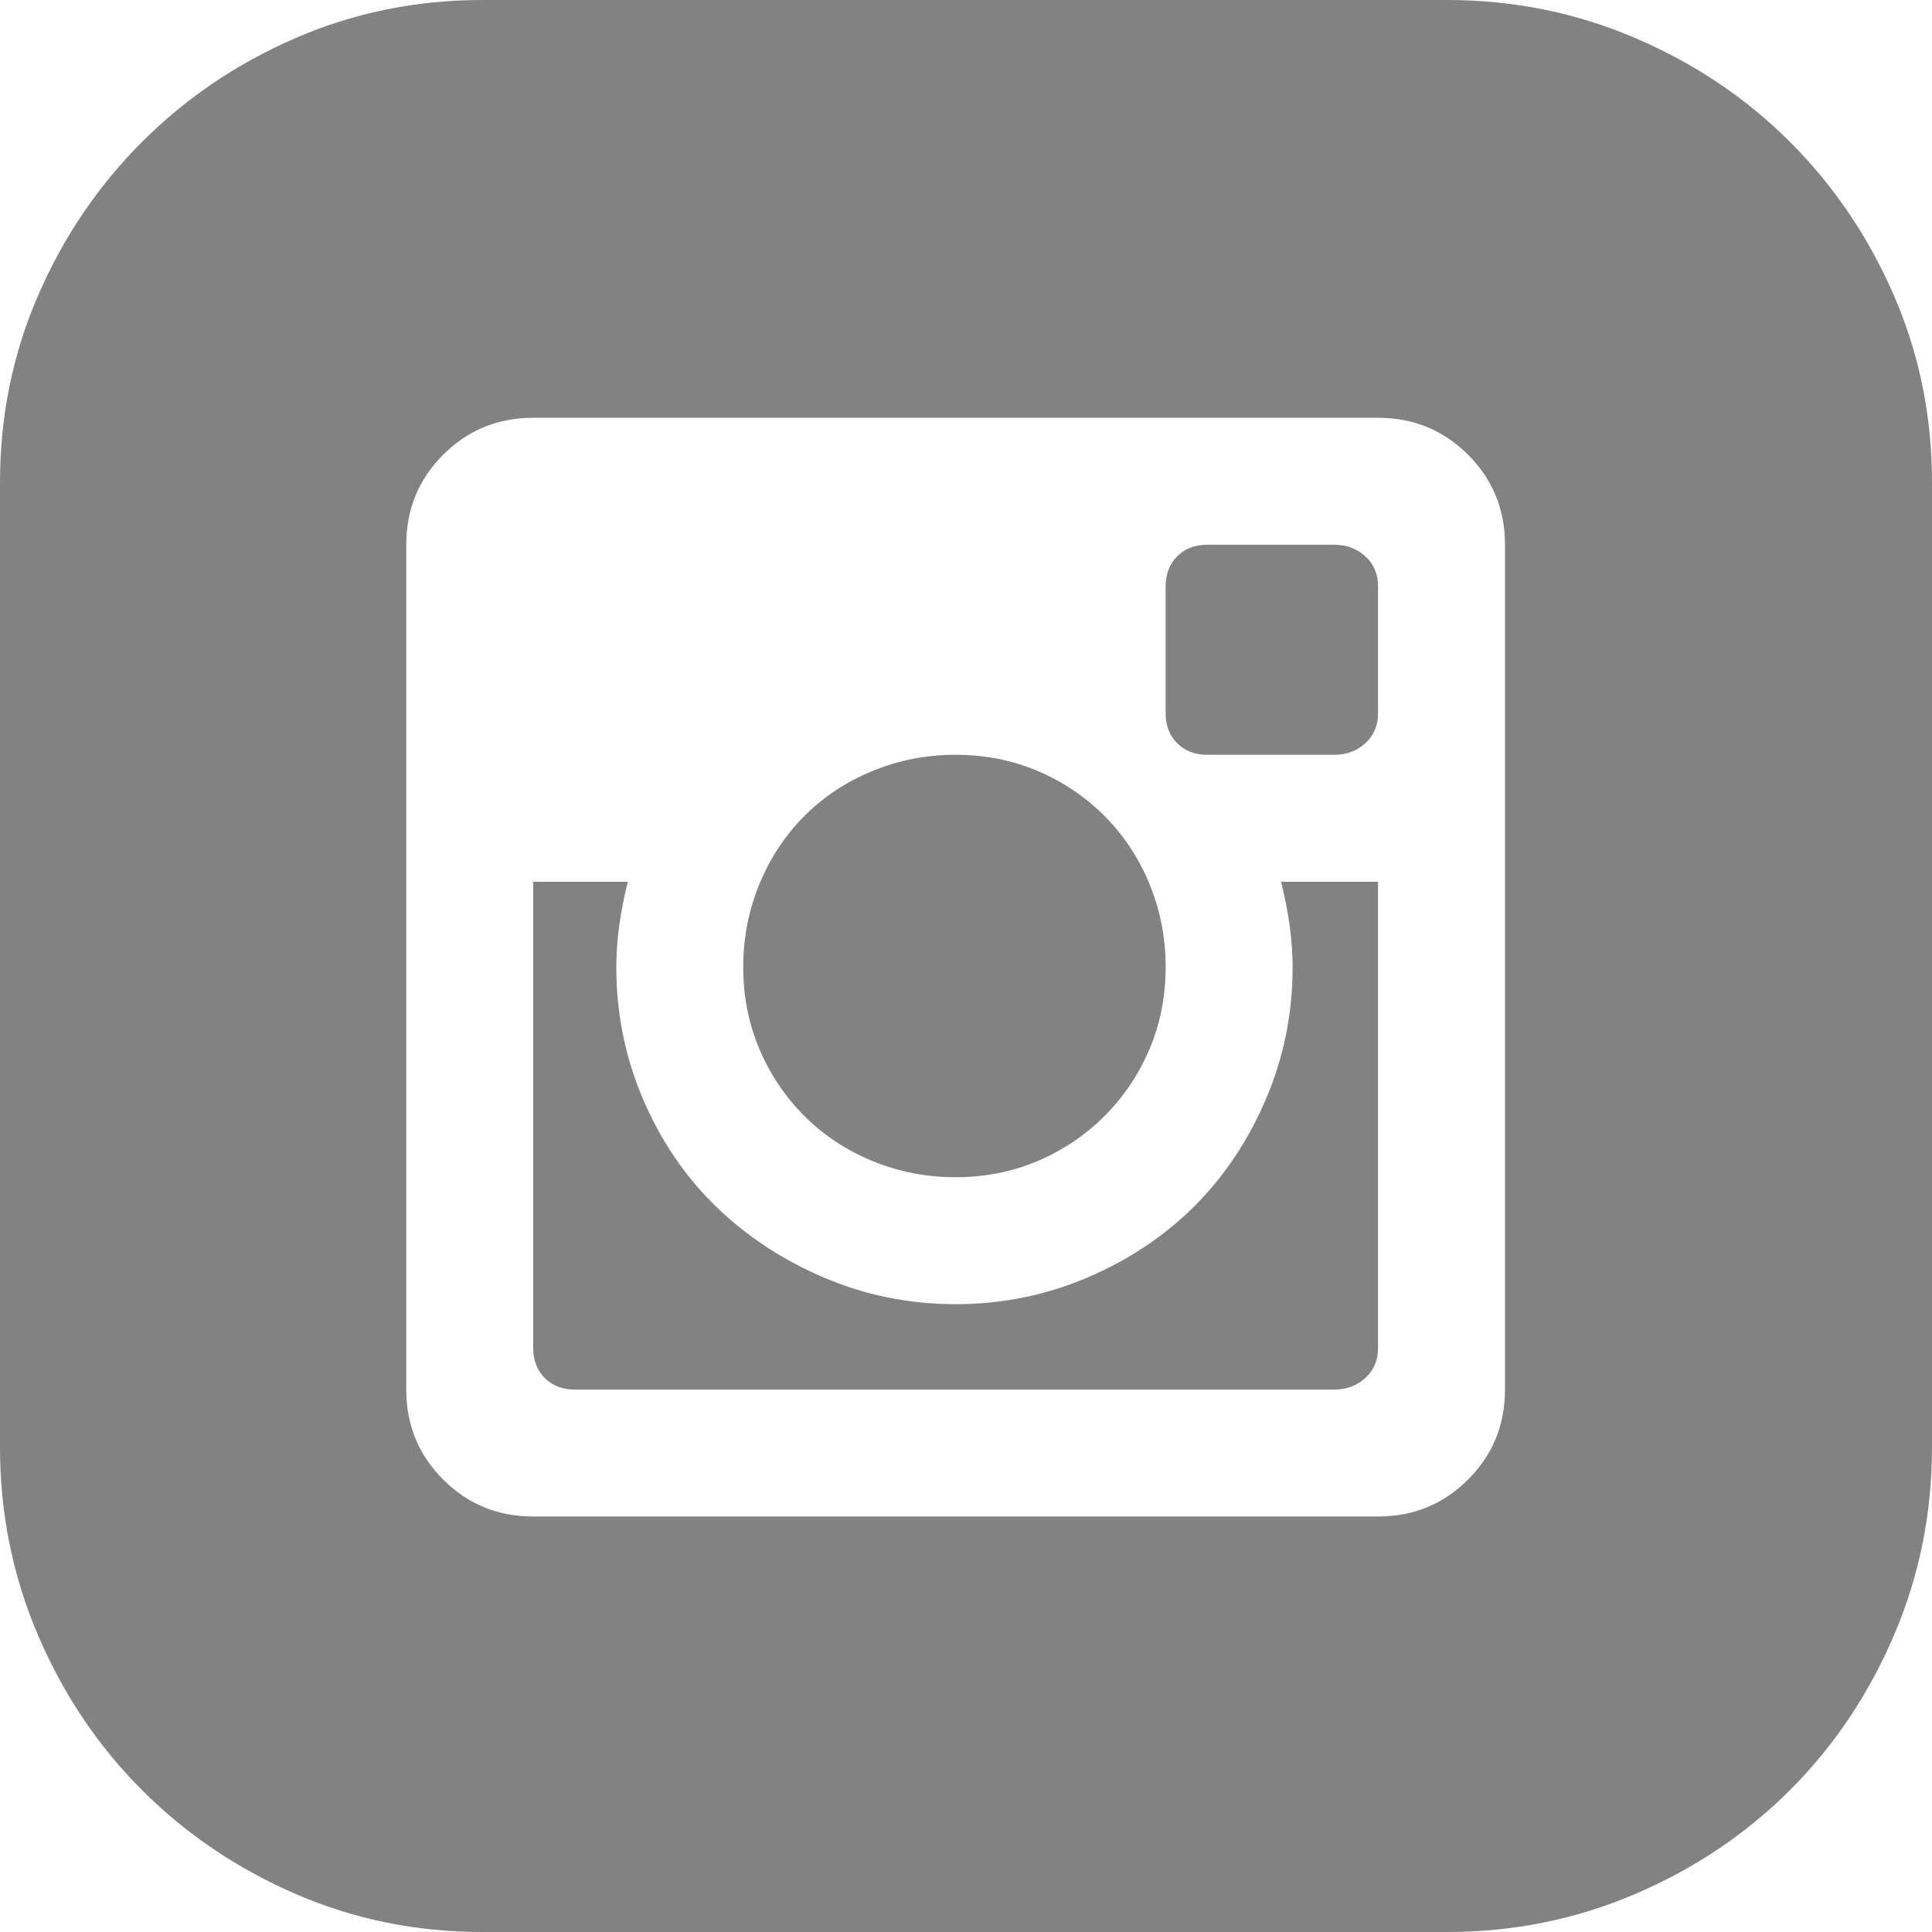<svg width="50" height="50" viewBox="0 0 50 50" fill="none" xmlns="http://www.w3.org/2000/svg">
<g id="&#240;&#159;&#166;&#134; icon &#34;rounded instagram&#34;">
<path id="Vector" d="M33.453 25.03C33.453 24.353 33.353 23.616 33.154 22.82H35.663V34.886C35.663 35.205 35.554 35.464 35.334 35.663C35.115 35.862 34.847 35.962 34.528 35.962H14.875C14.556 35.962 14.297 35.862 14.098 35.663C13.899 35.464 13.799 35.205 13.799 34.886V22.82H16.248C16.049 23.616 15.95 24.353 15.95 25.03C15.95 26.225 16.179 27.36 16.637 28.435C17.095 29.51 17.722 30.436 18.518 31.213C19.315 31.989 20.251 32.606 21.326 33.065C22.401 33.523 23.536 33.752 24.731 33.752C25.926 33.752 27.061 33.523 28.136 33.065C29.212 32.606 30.137 31.989 30.914 31.213C31.691 30.436 32.308 29.51 32.766 28.435C33.224 27.36 33.453 26.225 33.453 25.03ZM24.731 30.466C23.974 30.466 23.258 30.327 22.581 30.048C21.904 29.769 21.316 29.381 20.818 28.883C20.321 28.385 19.932 27.808 19.654 27.151C19.375 26.493 19.235 25.787 19.235 25.03C19.235 24.273 19.375 23.556 19.654 22.879C19.932 22.202 20.321 21.615 20.818 21.117C21.316 20.619 21.904 20.231 22.581 19.952C23.258 19.673 23.974 19.534 24.731 19.534C25.488 19.534 26.195 19.673 26.852 19.952C27.509 20.231 28.086 20.619 28.584 21.117C29.082 21.615 29.47 22.202 29.749 22.879C30.028 23.556 30.167 24.273 30.167 25.03C30.167 25.787 30.028 26.493 29.749 27.151C29.47 27.808 29.082 28.385 28.584 28.883C28.086 29.381 27.509 29.769 26.852 30.048C26.195 30.327 25.488 30.466 24.731 30.466ZM34.528 14.098C34.847 14.098 35.115 14.197 35.334 14.397C35.554 14.596 35.663 14.855 35.663 15.173V18.459C35.663 18.777 35.554 19.036 35.334 19.235C35.115 19.434 34.847 19.534 34.528 19.534H31.242C30.924 19.534 30.665 19.434 30.466 19.235C30.267 19.036 30.167 18.777 30.167 18.459V15.173C30.167 14.855 30.267 14.596 30.466 14.397C30.665 14.197 30.924 14.098 31.242 14.098H34.528ZM37.455 0C39.168 0 40.791 0.329 42.324 0.986C43.857 1.643 45.191 2.539 46.326 3.674C47.461 4.809 48.357 6.133 49.014 7.646C49.671 9.16 50 10.773 50 12.485V37.455C50 39.168 49.671 40.791 49.014 42.324C48.357 43.857 47.461 45.191 46.326 46.326C45.191 47.461 43.857 48.357 42.324 49.014C40.791 49.671 39.168 50 37.455 50H12.485C10.773 50 9.16 49.671 7.646 49.014C6.133 48.357 4.809 47.461 3.674 46.326C2.539 45.191 1.643 43.857 0.986 42.324C0.329 40.791 0 39.168 0 37.455V12.485C0 10.773 0.329 9.16 0.986 7.646C1.643 6.133 2.539 4.809 3.674 3.674C4.809 2.539 6.133 1.643 7.646 0.986C9.16 0.329 10.773 0 12.485 0H37.455ZM38.949 14.098C38.949 13.182 38.63 12.405 37.993 11.768C37.356 11.131 36.579 10.812 35.663 10.812H13.799C12.883 10.812 12.107 11.131 11.47 11.768C10.832 12.405 10.514 13.182 10.514 14.098V35.962C10.514 36.878 10.832 37.654 11.47 38.291C12.107 38.929 12.883 39.247 13.799 39.247H35.663C36.579 39.247 37.356 38.929 37.993 38.291C38.63 37.654 38.949 36.878 38.949 35.962V14.098Z" fill="#828282"/>
</g>
</svg>
